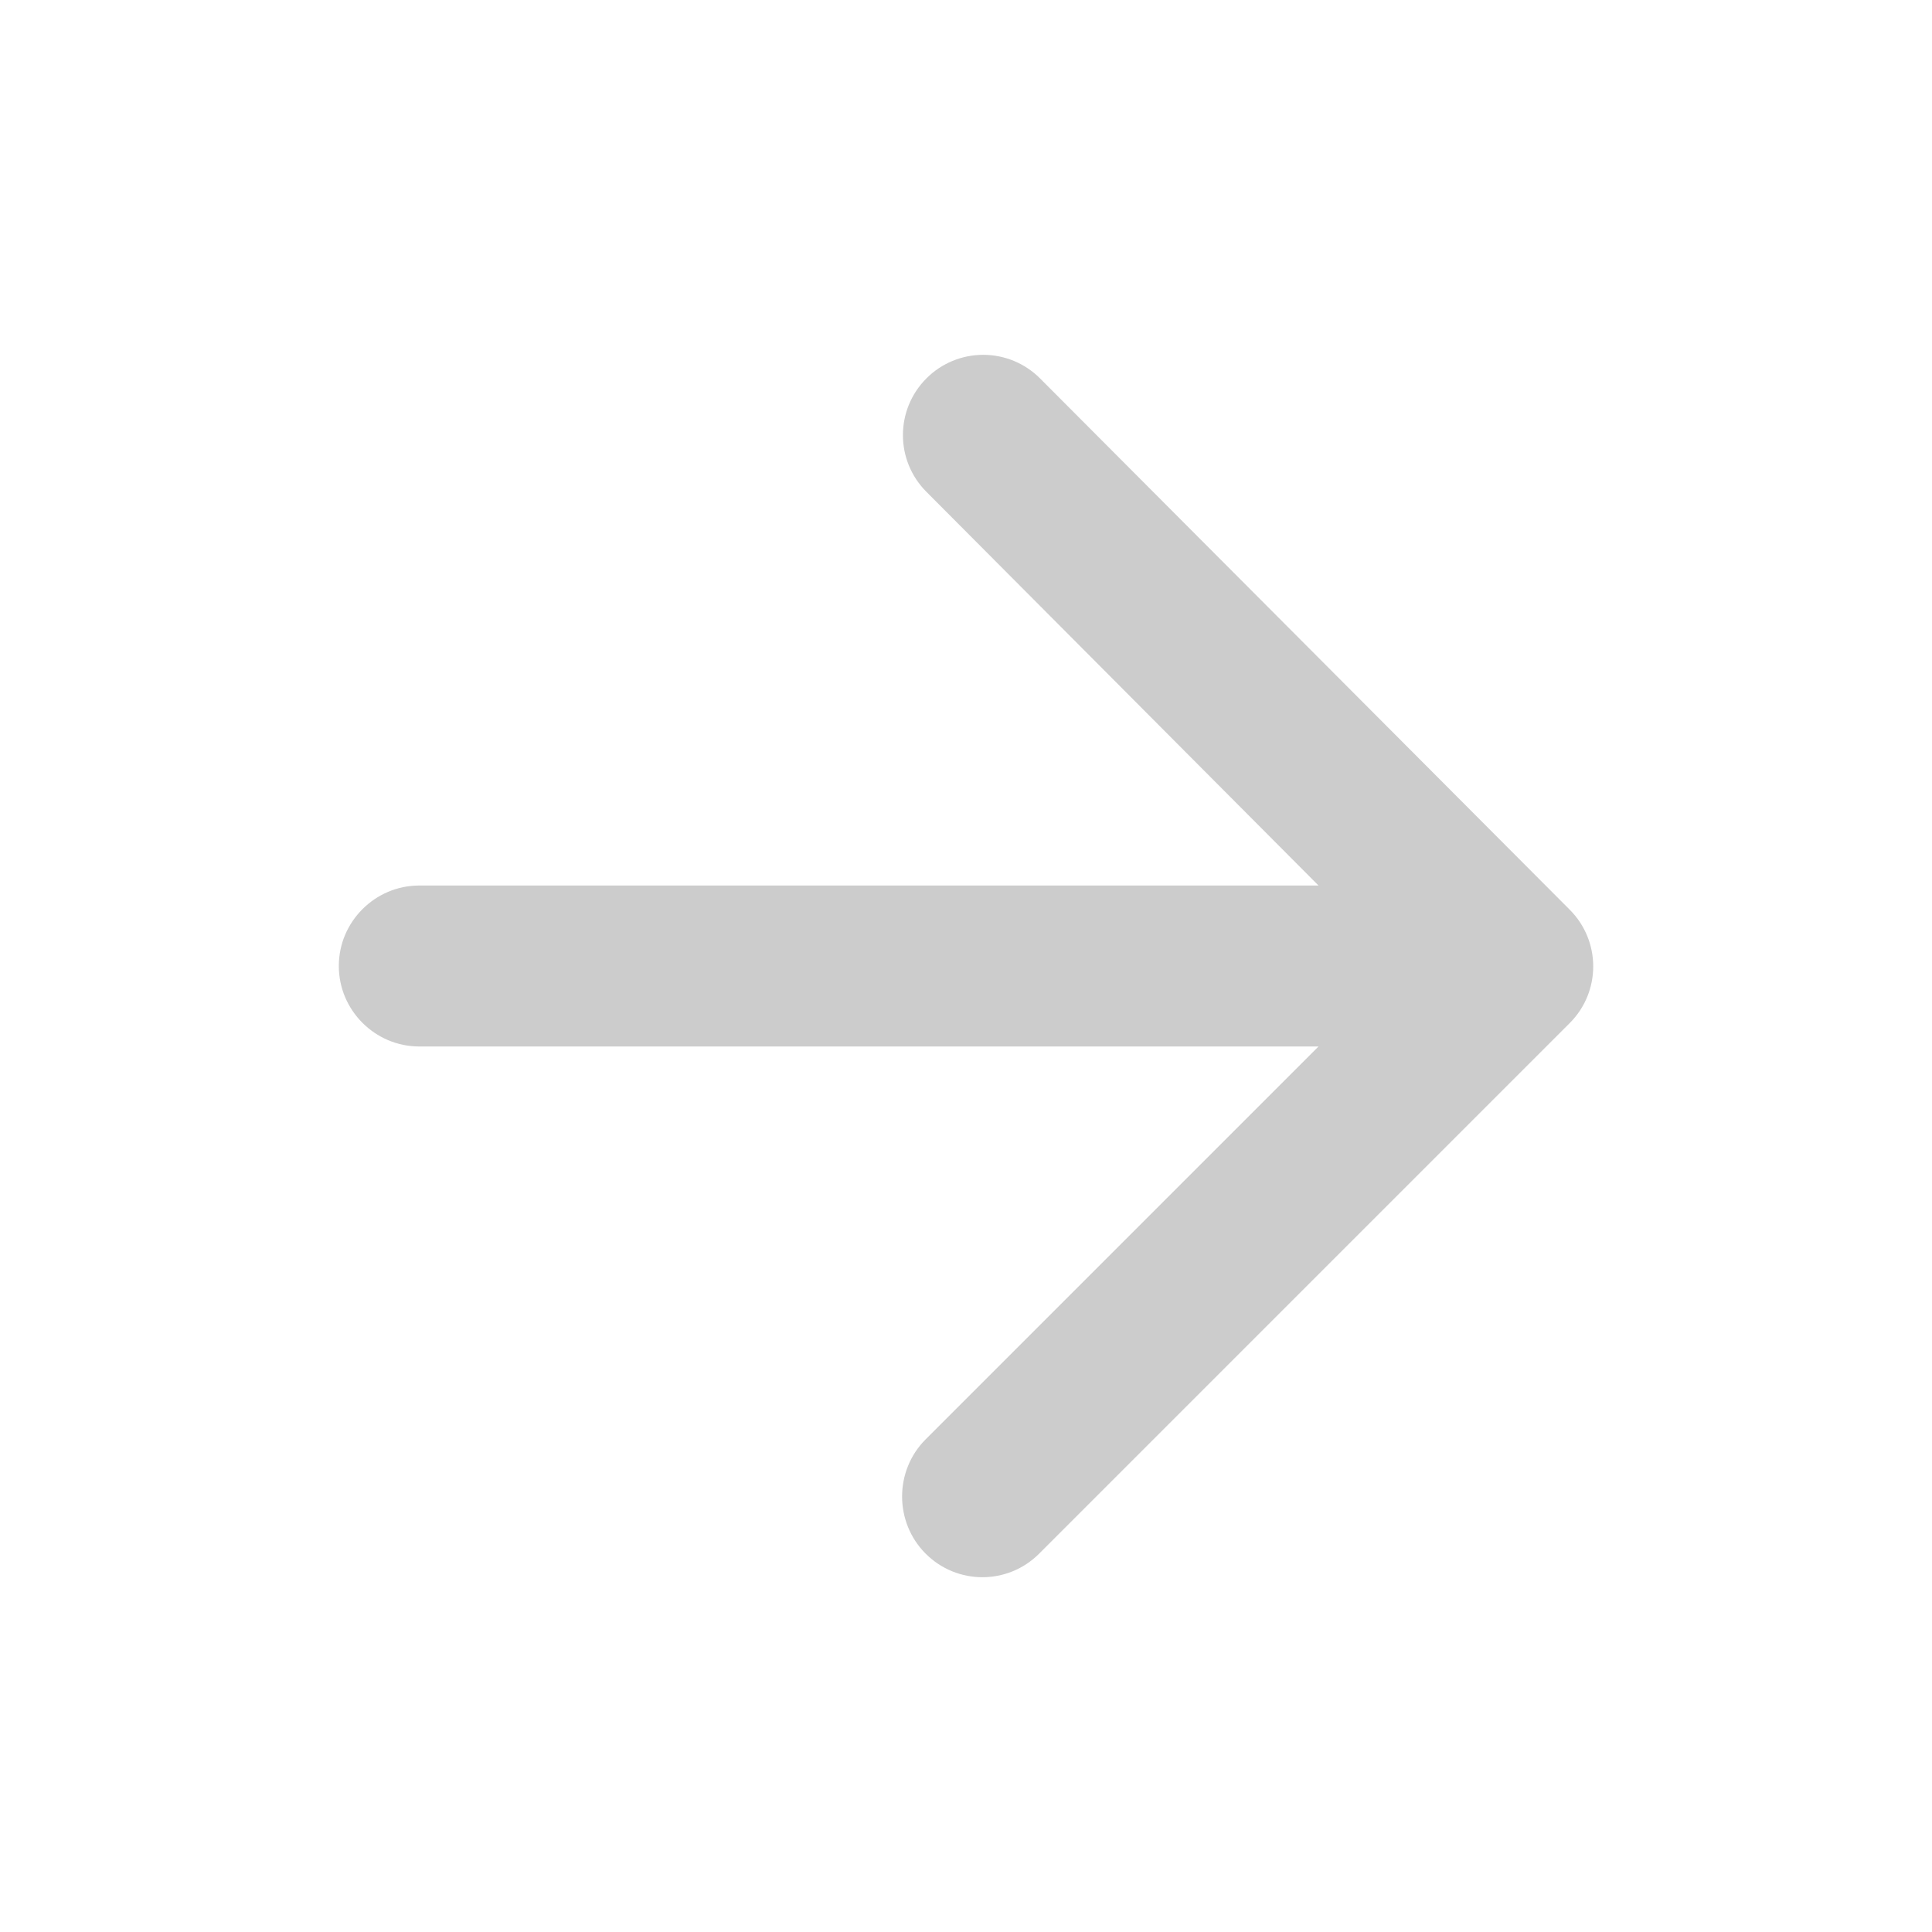 <svg width="35" height="35" viewBox="0 0 35 35" fill="none" xmlns="http://www.w3.org/2000/svg">
<path d="M7.596 18.958H23.886L16.769 26.075C16.2 26.644 16.2 27.577 16.769 28.146C17.338 28.715 18.257 28.715 18.825 28.146L28.436 18.535C29.005 17.967 29.005 17.048 28.436 16.479L18.84 6.854C18.567 6.581 18.198 6.428 17.812 6.428C17.426 6.428 17.056 6.581 16.784 6.854C16.215 7.423 16.215 8.342 16.784 8.911L23.886 16.042H7.596C6.794 16.042 6.138 16.698 6.138 17.5C6.138 18.302 6.794 18.958 7.596 18.958Z" fill="black" fill-opacity="0.2"/>
</svg>
